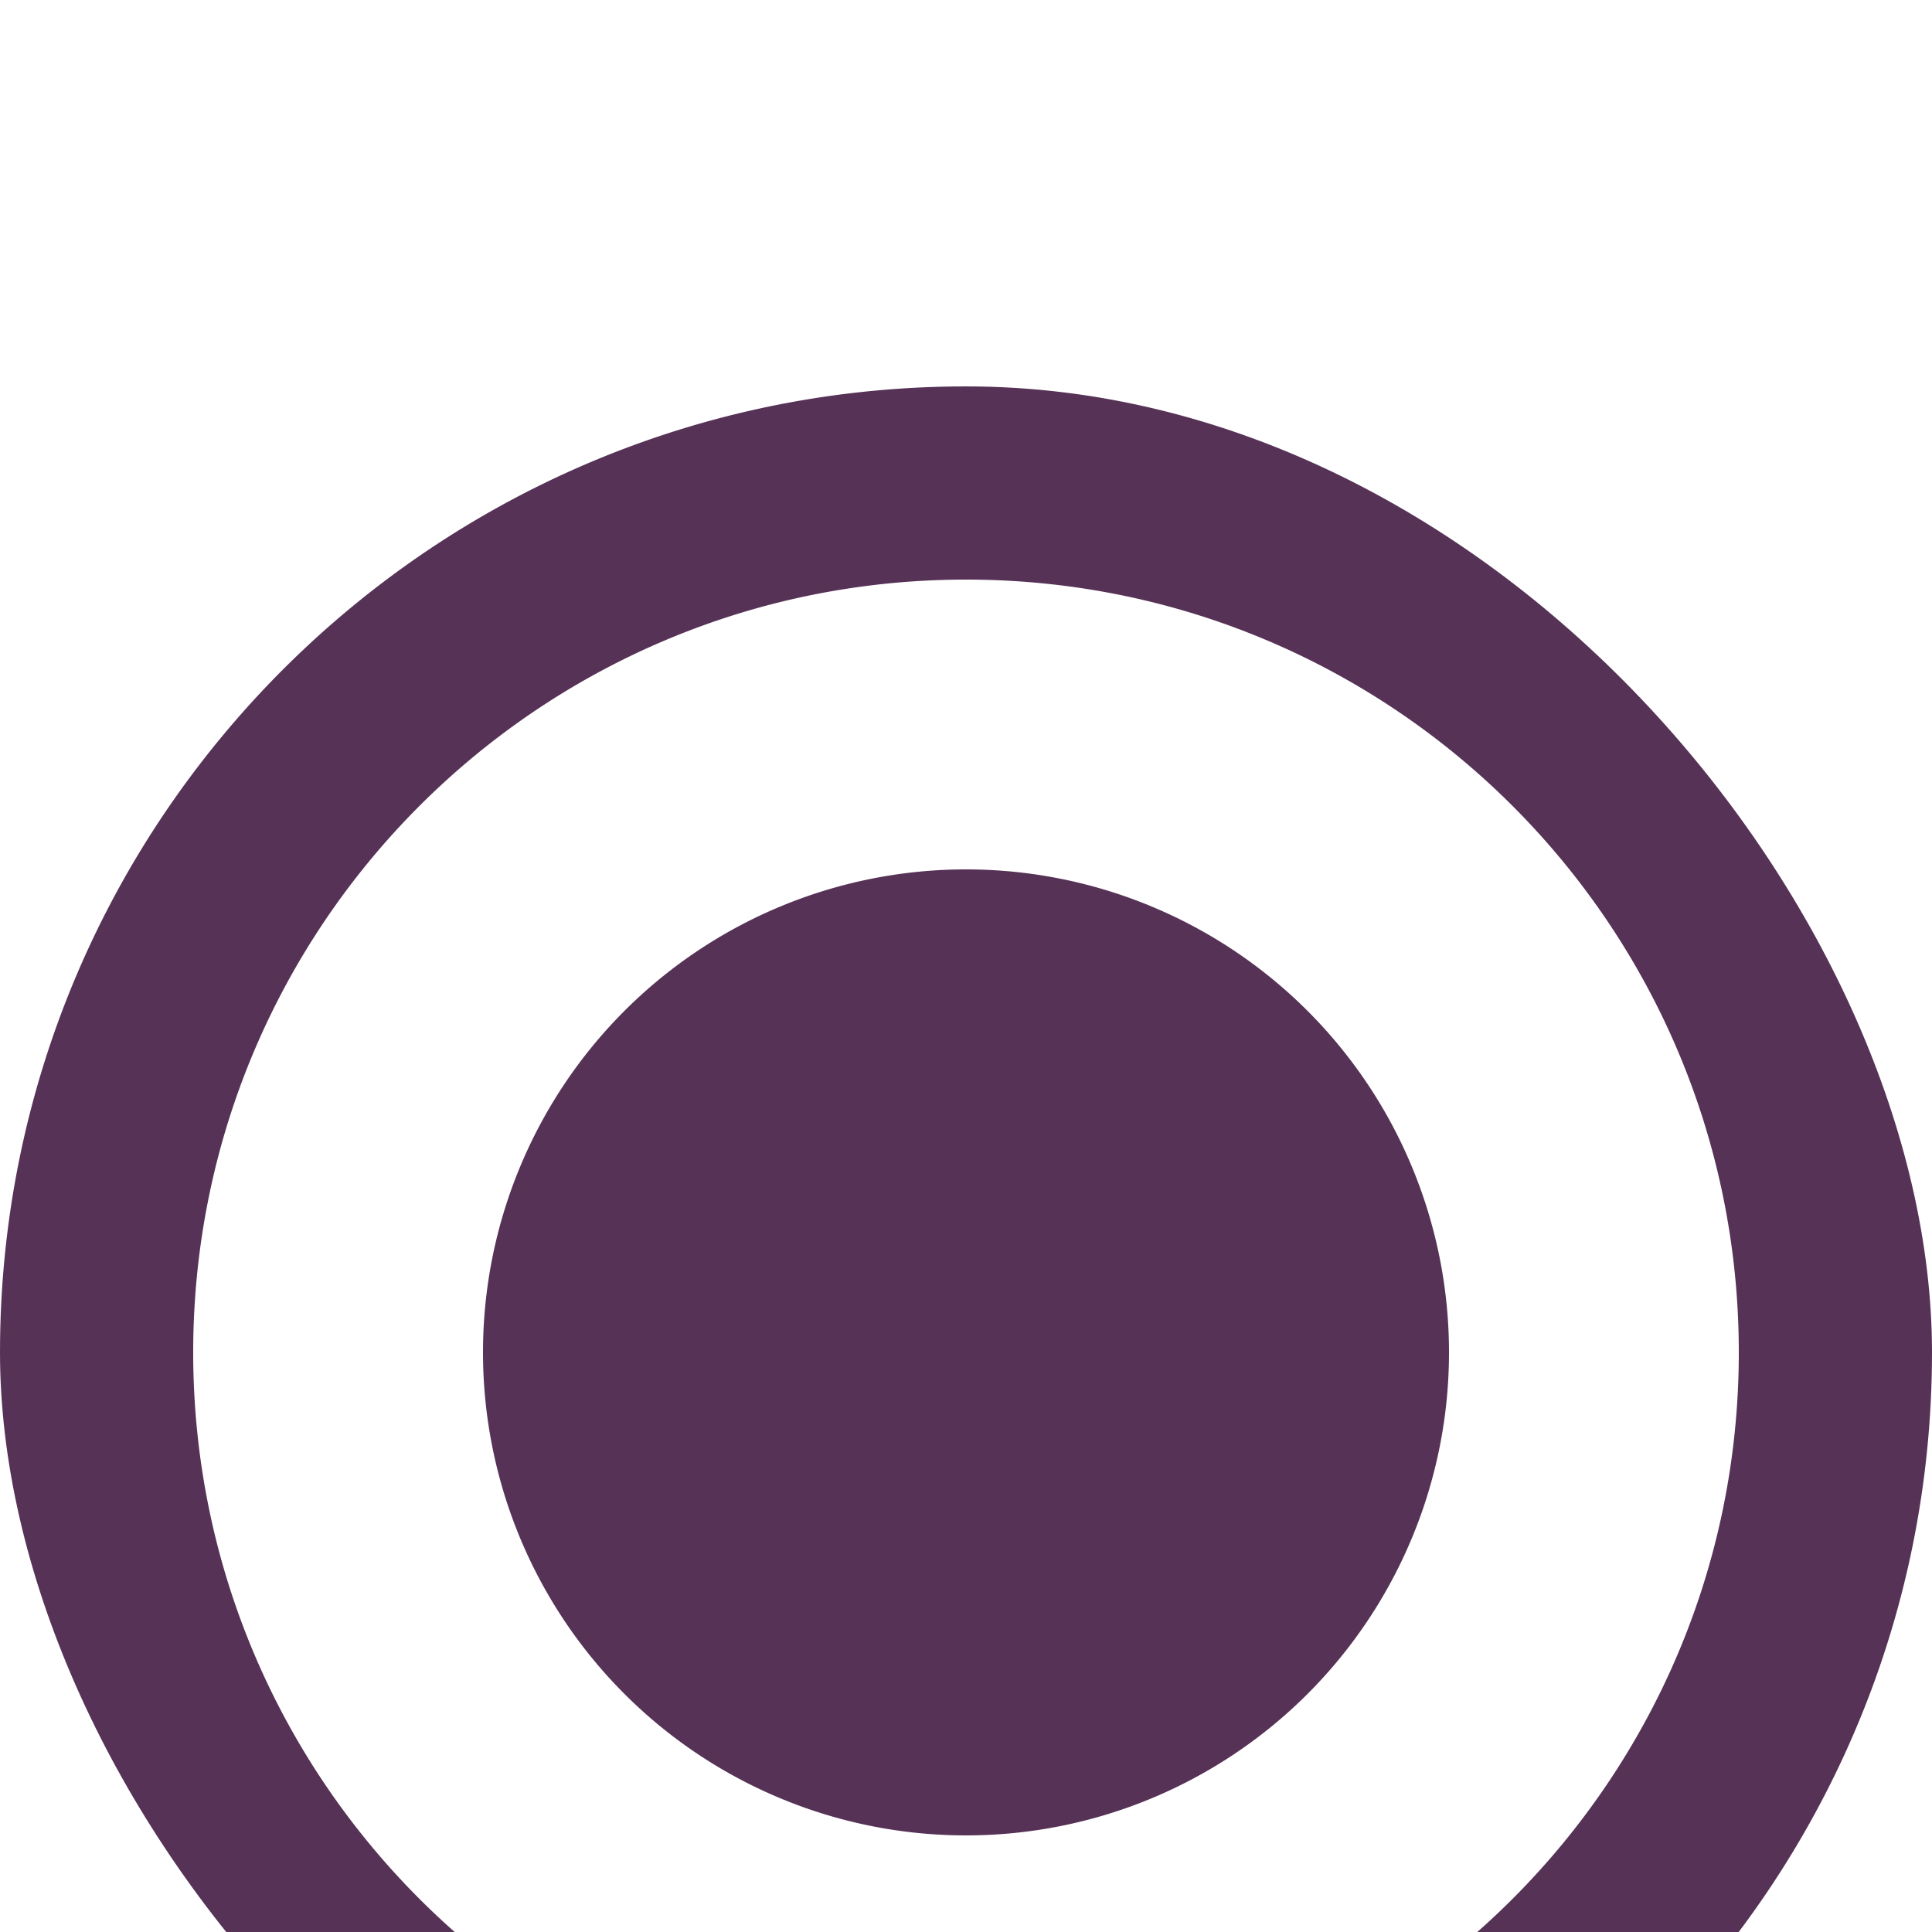 <svg width="20" height="20" fill="none" xmlns="http://www.w3.org/2000/svg"><g filter="url(#filter0_d_23_420)" clip-path="url(#clip0_23_420)"><path fill-rule="evenodd" clip-rule="evenodd" d="M10 0c5.52 0 10 4.48 10 10s-4.48 10-10 10S0 15.52 0 10 4.48 0 10 0zm0 18c4.42 0 8-3.58 8-8s-3.58-8-8-8-8 3.58-8 8 3.58 8 8 8zm0-3a5 5 0 110-10 5 5 0 010 10z" fill="#563256"/></g><defs><clipPath id="clip0_23_420"><rect width="20" height="20" rx="10" fill="#fff"/></clipPath><filter id="filter0_d_23_420" x="-4" y="0" width="28" height="28" filterUnits="userSpaceOnUse" color-interpolation-filters="sRGB"><feFlood flood-opacity="0" result="BackgroundImageFix"/><feColorMatrix in="SourceAlpha" values="0 0 0 0 0 0 0 0 0 0 0 0 0 0 0 0 0 0 127 0" result="hardAlpha"/><feOffset dy="4"/><feGaussianBlur stdDeviation="2"/><feComposite in2="hardAlpha" operator="out"/><feColorMatrix values="0 0 0 0 0.392 0 0 0 0 0.361 0 0 0 0 0.624 0 0 0 0.3 0"/><feBlend in2="BackgroundImageFix" result="effect1_dropShadow_23_420"/><feBlend in="SourceGraphic" in2="effect1_dropShadow_23_420" result="shape"/></filter></defs></svg>